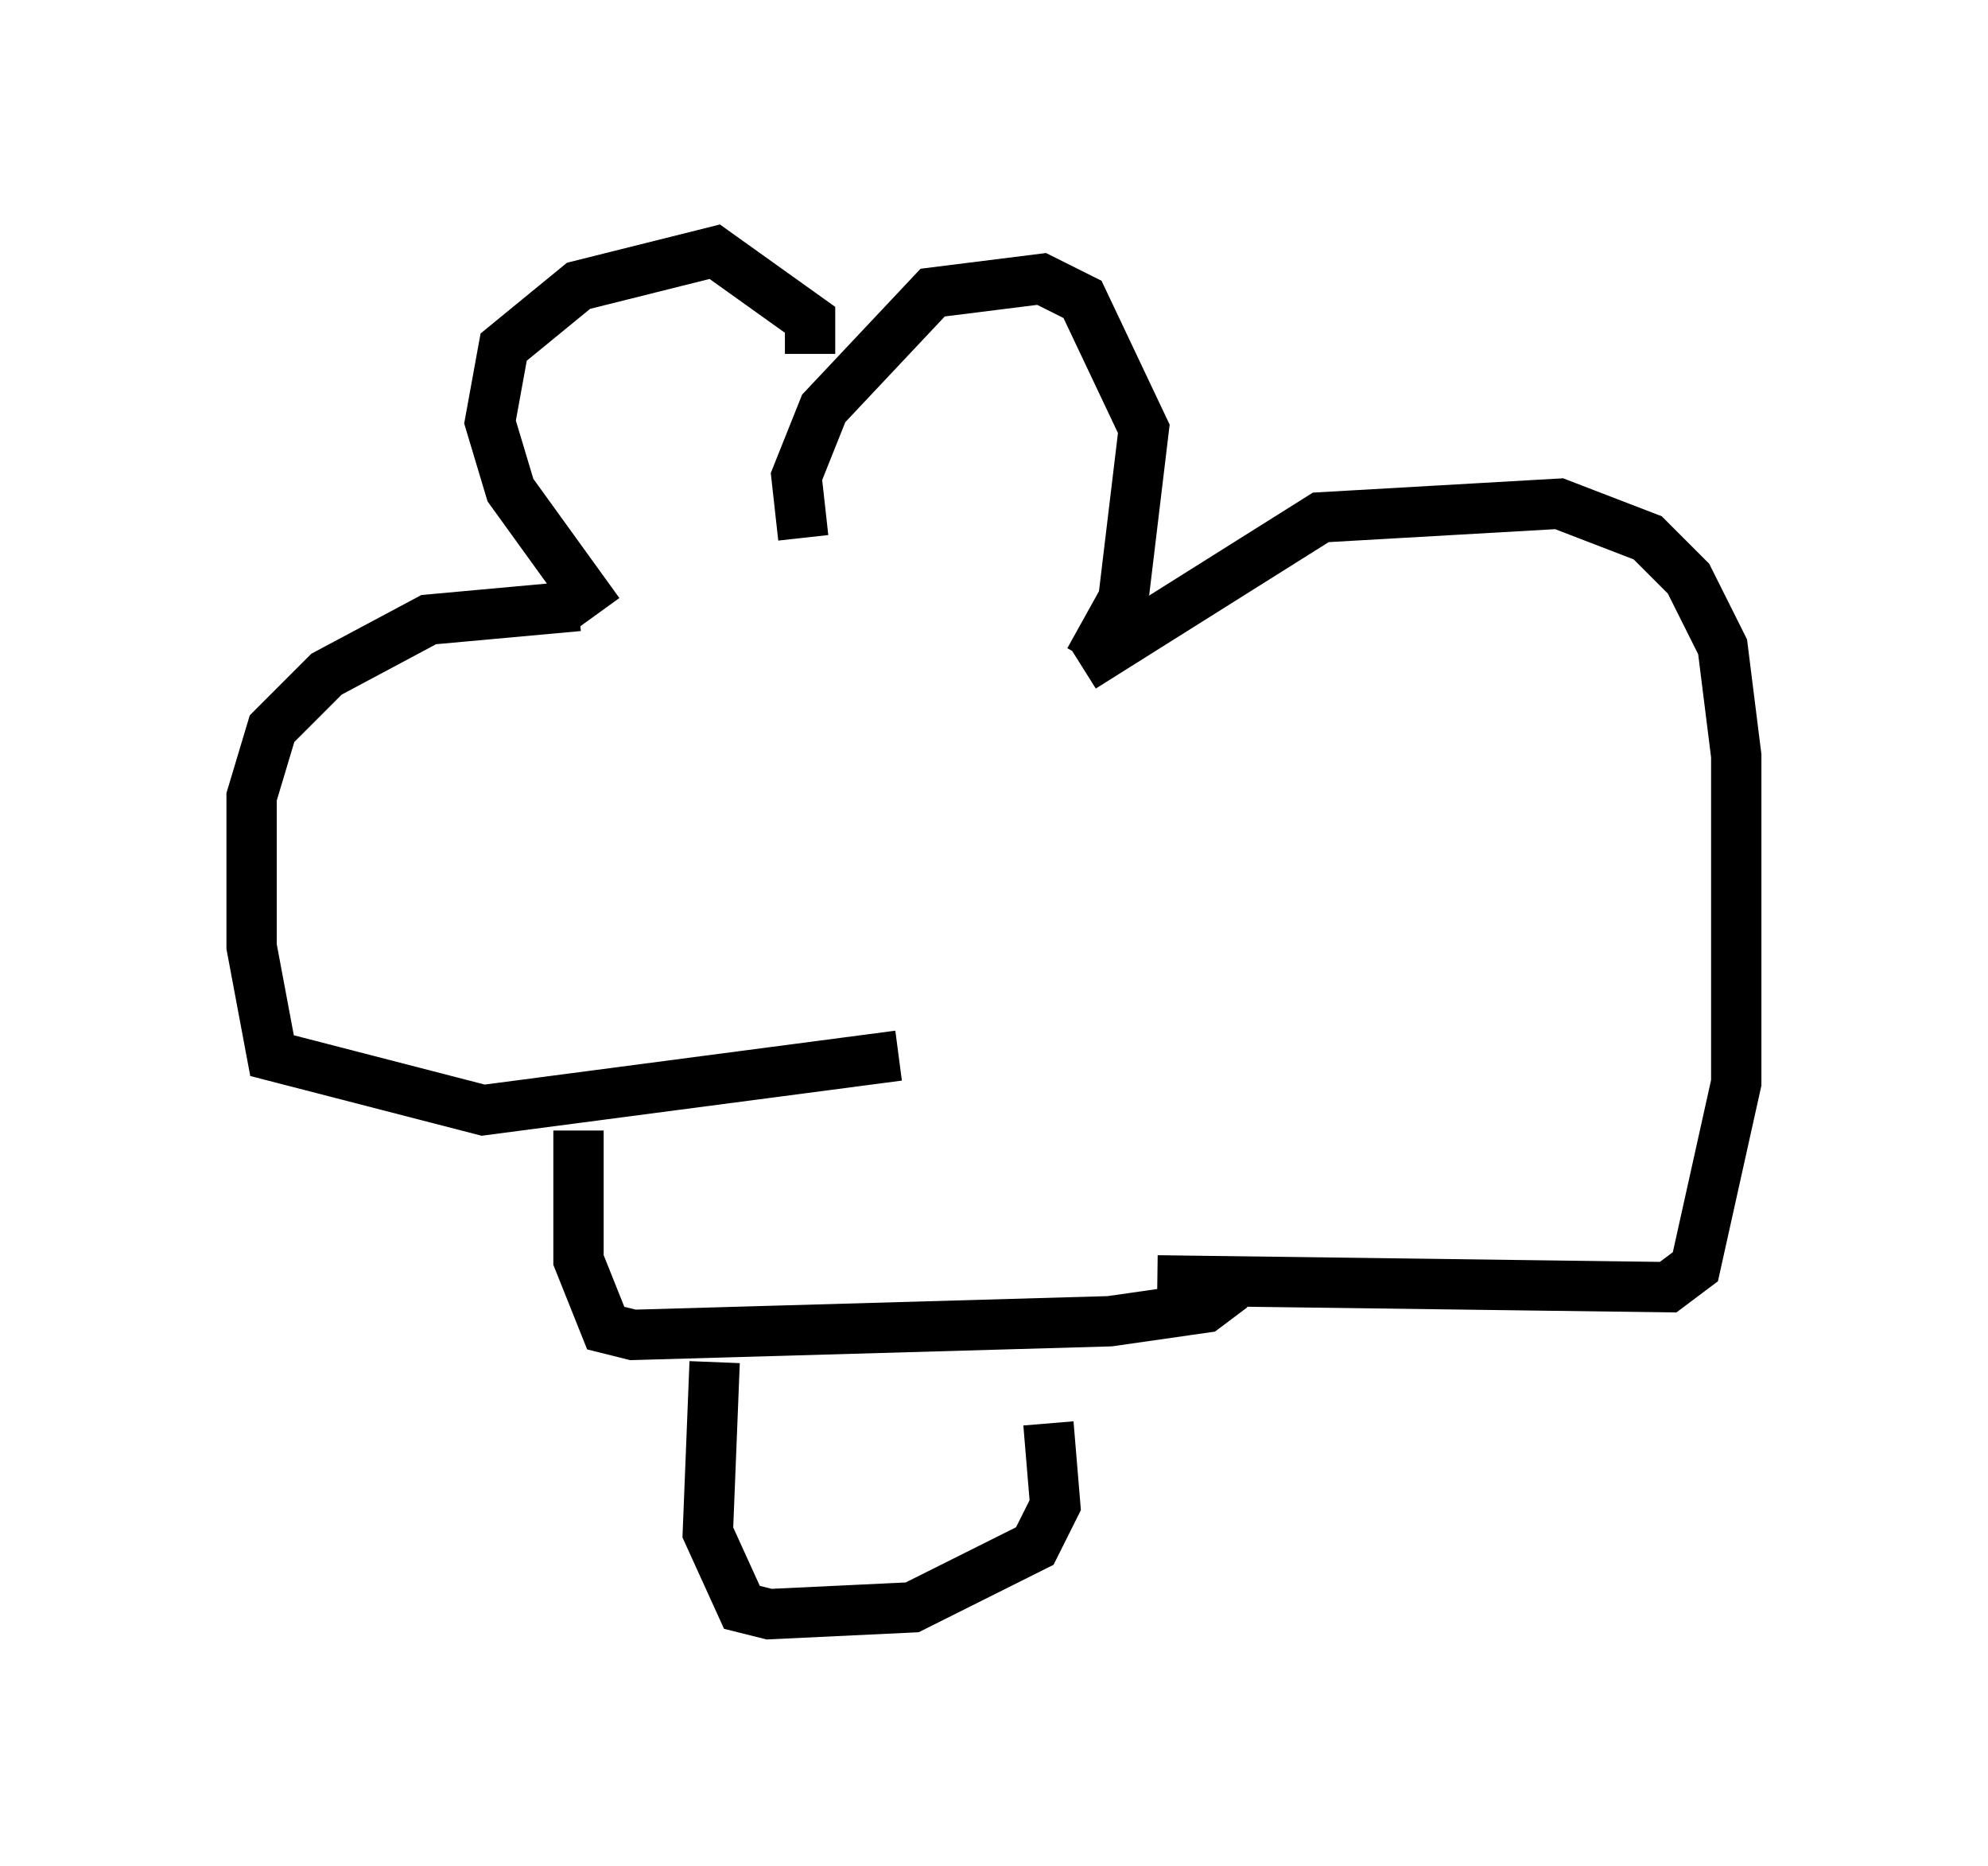 <?xml version="1.0" encoding="utf-8" ?>
<svg baseProfile="full" height="37.063" version="1.1" width="39.499" xmlns="http://www.w3.org/2000/svg" xmlns:ev="http://www.w3.org/2001/xml-events" xmlns:xlink="http://www.w3.org/1999/xlink"><defs /><rect fill="white" height="37.063" width="39.499" x="0" y="0" /><path d="M16.637, 11.36 m-0.677, -0.677 l-0.135, -1.218 0.541, -1.353 l2.165, -2.3 2.165, -0.271 l0.812, 0.406 1.218, 2.571 l-0.406, 3.383 -0.677, 1.218 m-5.548, -6.089 l0.0, -0.677 -1.894, -1.353 l-2.706, 0.677 -1.488, 1.218 l-0.271, 1.488 0.406, 1.353 l1.759, 2.436 m-0.406, -0.135 l-2.977, 0.271 -2.03, 1.083 l-1.083, 1.083 -0.406, 1.353 l0.0, 2.977 0.406, 2.165 l4.195, 1.083 8.254, -1.083 m-6.36, 1.488 l0.0, 2.571 0.541, 1.353 l0.541, 0.135 9.472, -0.271 l1.894, -0.271 0.541, -0.406 m-2.977, -12.314 l4.736, -2.977 4.736, -0.271 l1.759, 0.677 0.812, 0.812 l0.677, 1.353 0.271, 2.165 l0.0, 6.495 -0.812, 3.654 l-0.541, 0.406 -10.149, -0.135 m-8.796, 1.624 l-0.135, 3.383 0.677, 1.488 l0.541, 0.135 2.842, -0.135 l2.436, -1.218 0.406, -0.812 l-0.135, -1.624 " fill="none" stroke="black" stroke-width="1" /></svg>